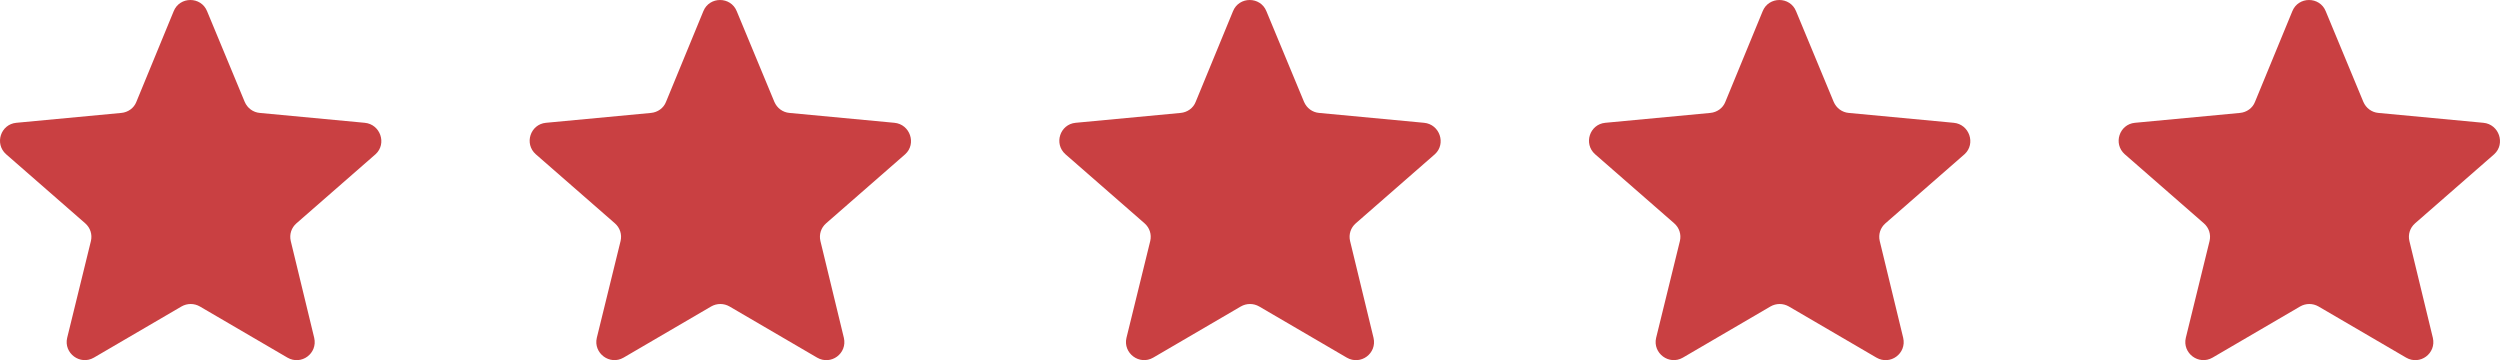 <svg width="118" height="17" viewBox="0 0 118 17" fill="none" xmlns="http://www.w3.org/2000/svg">
<path d="M17.217 5.796L12.26 5.33C11.947 5.302 11.677 5.104 11.55 4.808L9.774 0.529C9.49 -0.176 8.482 -0.176 8.198 0.529L6.436 4.808C6.323 5.104 6.039 5.302 5.726 5.33L0.769 5.796C0.031 5.866 -0.268 6.784 0.286 7.278L4.022 10.54C4.263 10.752 4.363 11.062 4.292 11.373L3.17 15.947C2.999 16.667 3.78 17.26 4.434 16.879L8.567 14.465C8.837 14.31 9.163 14.31 9.433 14.465L13.566 16.879C14.22 17.26 15.001 16.682 14.831 15.947L13.723 11.373C13.652 11.062 13.751 10.752 13.993 10.54L17.728 7.278C18.268 6.784 17.955 5.866 17.217 5.796Z" fill="#C94042"/>
<path d="M42.217 5.796L37.26 5.33C36.947 5.302 36.677 5.104 36.55 4.808L34.774 0.529C34.49 -0.176 33.482 -0.176 33.198 0.529L31.436 4.808C31.323 5.104 31.039 5.302 30.726 5.33L25.769 5.796C25.03 5.866 24.732 6.784 25.286 7.278L29.022 10.54C29.263 10.752 29.363 11.062 29.292 11.373L28.169 15.947C27.999 16.667 28.78 17.26 29.434 16.879L33.567 14.465C33.837 14.31 34.163 14.31 34.433 14.465L38.566 16.879C39.22 17.26 40.001 16.682 39.831 15.947L38.723 11.373C38.652 11.062 38.751 10.752 38.993 10.54L42.728 7.278C43.268 6.784 42.955 5.866 42.217 5.796Z" fill="#C94042"/>
<path d="M67.217 5.796L62.26 5.33C61.947 5.302 61.677 5.104 61.55 4.808L59.774 0.529C59.49 -0.176 58.482 -0.176 58.198 0.529L56.436 4.808C56.323 5.104 56.039 5.302 55.726 5.33L50.769 5.796C50.031 5.866 49.732 6.784 50.286 7.278L54.022 10.54C54.263 10.752 54.363 11.062 54.292 11.373L53.169 15.947C52.999 16.667 53.78 17.26 54.434 16.879L58.567 14.465C58.837 14.31 59.163 14.31 59.433 14.465L63.566 16.879C64.22 17.26 65.001 16.682 64.831 15.947L63.723 11.373C63.652 11.062 63.751 10.752 63.993 10.54L67.728 7.278C68.268 6.784 67.955 5.866 67.217 5.796Z" fill="#C94042"/>
<path d="M92.217 5.796L87.26 5.33C86.947 5.302 86.677 5.104 86.55 4.808L84.774 0.529C84.49 -0.176 83.482 -0.176 83.198 0.529L81.436 4.808C81.323 5.104 81.039 5.302 80.726 5.33L75.769 5.796C75.031 5.866 74.732 6.784 75.286 7.278L79.022 10.54C79.263 10.752 79.363 11.062 79.292 11.373L78.169 15.947C77.999 16.667 78.78 17.26 79.434 16.879L83.567 14.465C83.837 14.31 84.163 14.31 84.433 14.465L88.567 16.879C89.22 17.26 90.001 16.682 89.831 15.947L88.723 11.373C88.652 11.062 88.751 10.752 88.993 10.54L92.728 7.278C93.268 6.784 92.955 5.866 92.217 5.796Z" fill="#C94042"/>
<path d="M117.217 5.796L112.26 5.33C111.947 5.302 111.677 5.104 111.55 4.808L109.774 0.529C109.49 -0.176 108.482 -0.176 108.198 0.529L106.436 4.808C106.323 5.104 106.039 5.302 105.726 5.33L100.769 5.796C100.031 5.866 99.732 6.784 100.286 7.278L104.022 10.54C104.263 10.752 104.363 11.062 104.292 11.373L103.17 15.947C102.999 16.667 103.78 17.26 104.434 16.879L108.567 14.465C108.837 14.31 109.163 14.31 109.433 14.465L113.567 16.879C114.22 17.26 115.001 16.682 114.831 15.947L113.723 11.373C113.652 11.062 113.751 10.752 113.993 10.54L117.728 7.278C118.268 6.784 117.955 5.866 117.217 5.796Z" fill="#C94042"/>
</svg>
